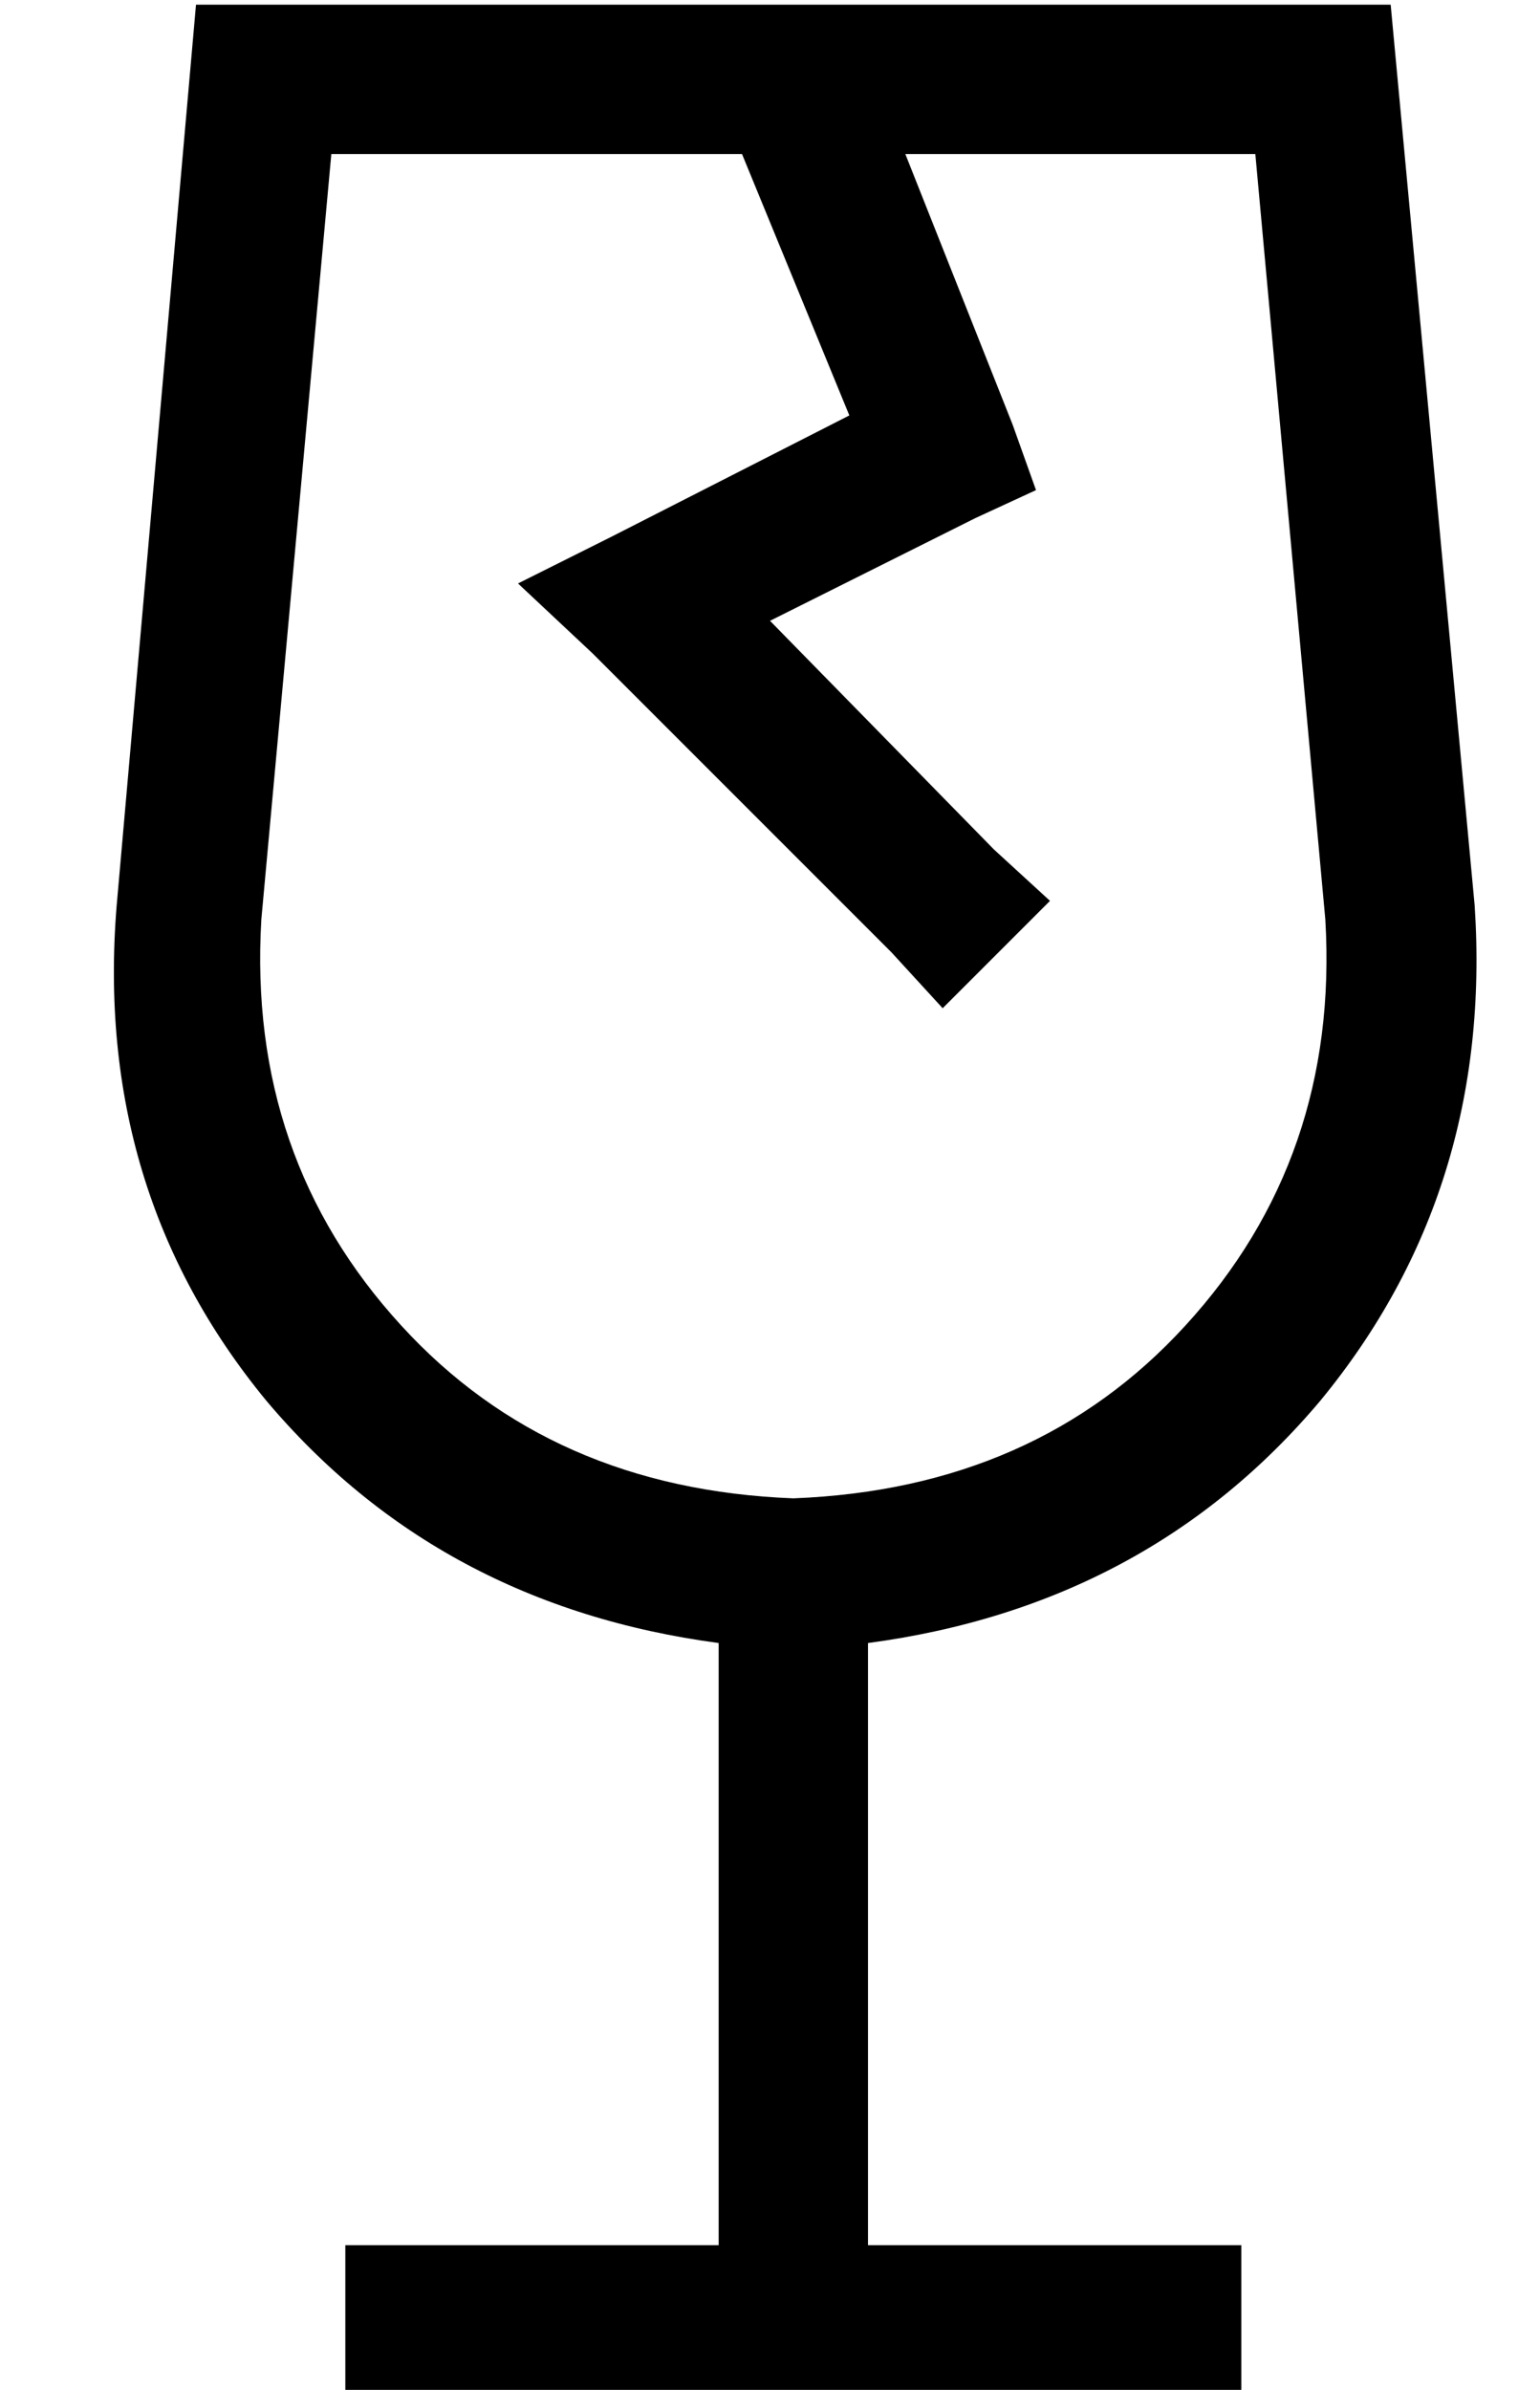 <?xml version="1.0" standalone="no"?>
<!DOCTYPE svg PUBLIC "-//W3C//DTD SVG 1.1//EN" "http://www.w3.org/Graphics/SVG/1.1/DTD/svg11.dtd" >
<svg xmlns="http://www.w3.org/2000/svg" xmlns:xlink="http://www.w3.org/1999/xlink" version="1.1" viewBox="-10 -40 330 512">
   <path fill="currentColor"
d="M61 -7l-15 164l15 -164l-15 164q-3 51 30 87q32 35 84 37q52 -2 84 -37q33 -36 30 -87l-15 -164v0h-75v0l23 58v0l5 14v0l-13 6v0l-44 22v0l48 49v0l12 11v0l-23 23v0l-11 -12v0l-64 -64v0l-16 -15v0l20 -10v0l51 -26v0l-23 -56v0h-88v0zM306 154q4 61 -33 106v0v0
q-37 44 -97 52v129v0h64h16v32v0h-16h-176v-32v0h16h64v-129v0q-60 -8 -97 -52q-37 -45 -32 -106l17 -193v0h256v0l18 193v0z" />
</svg>
